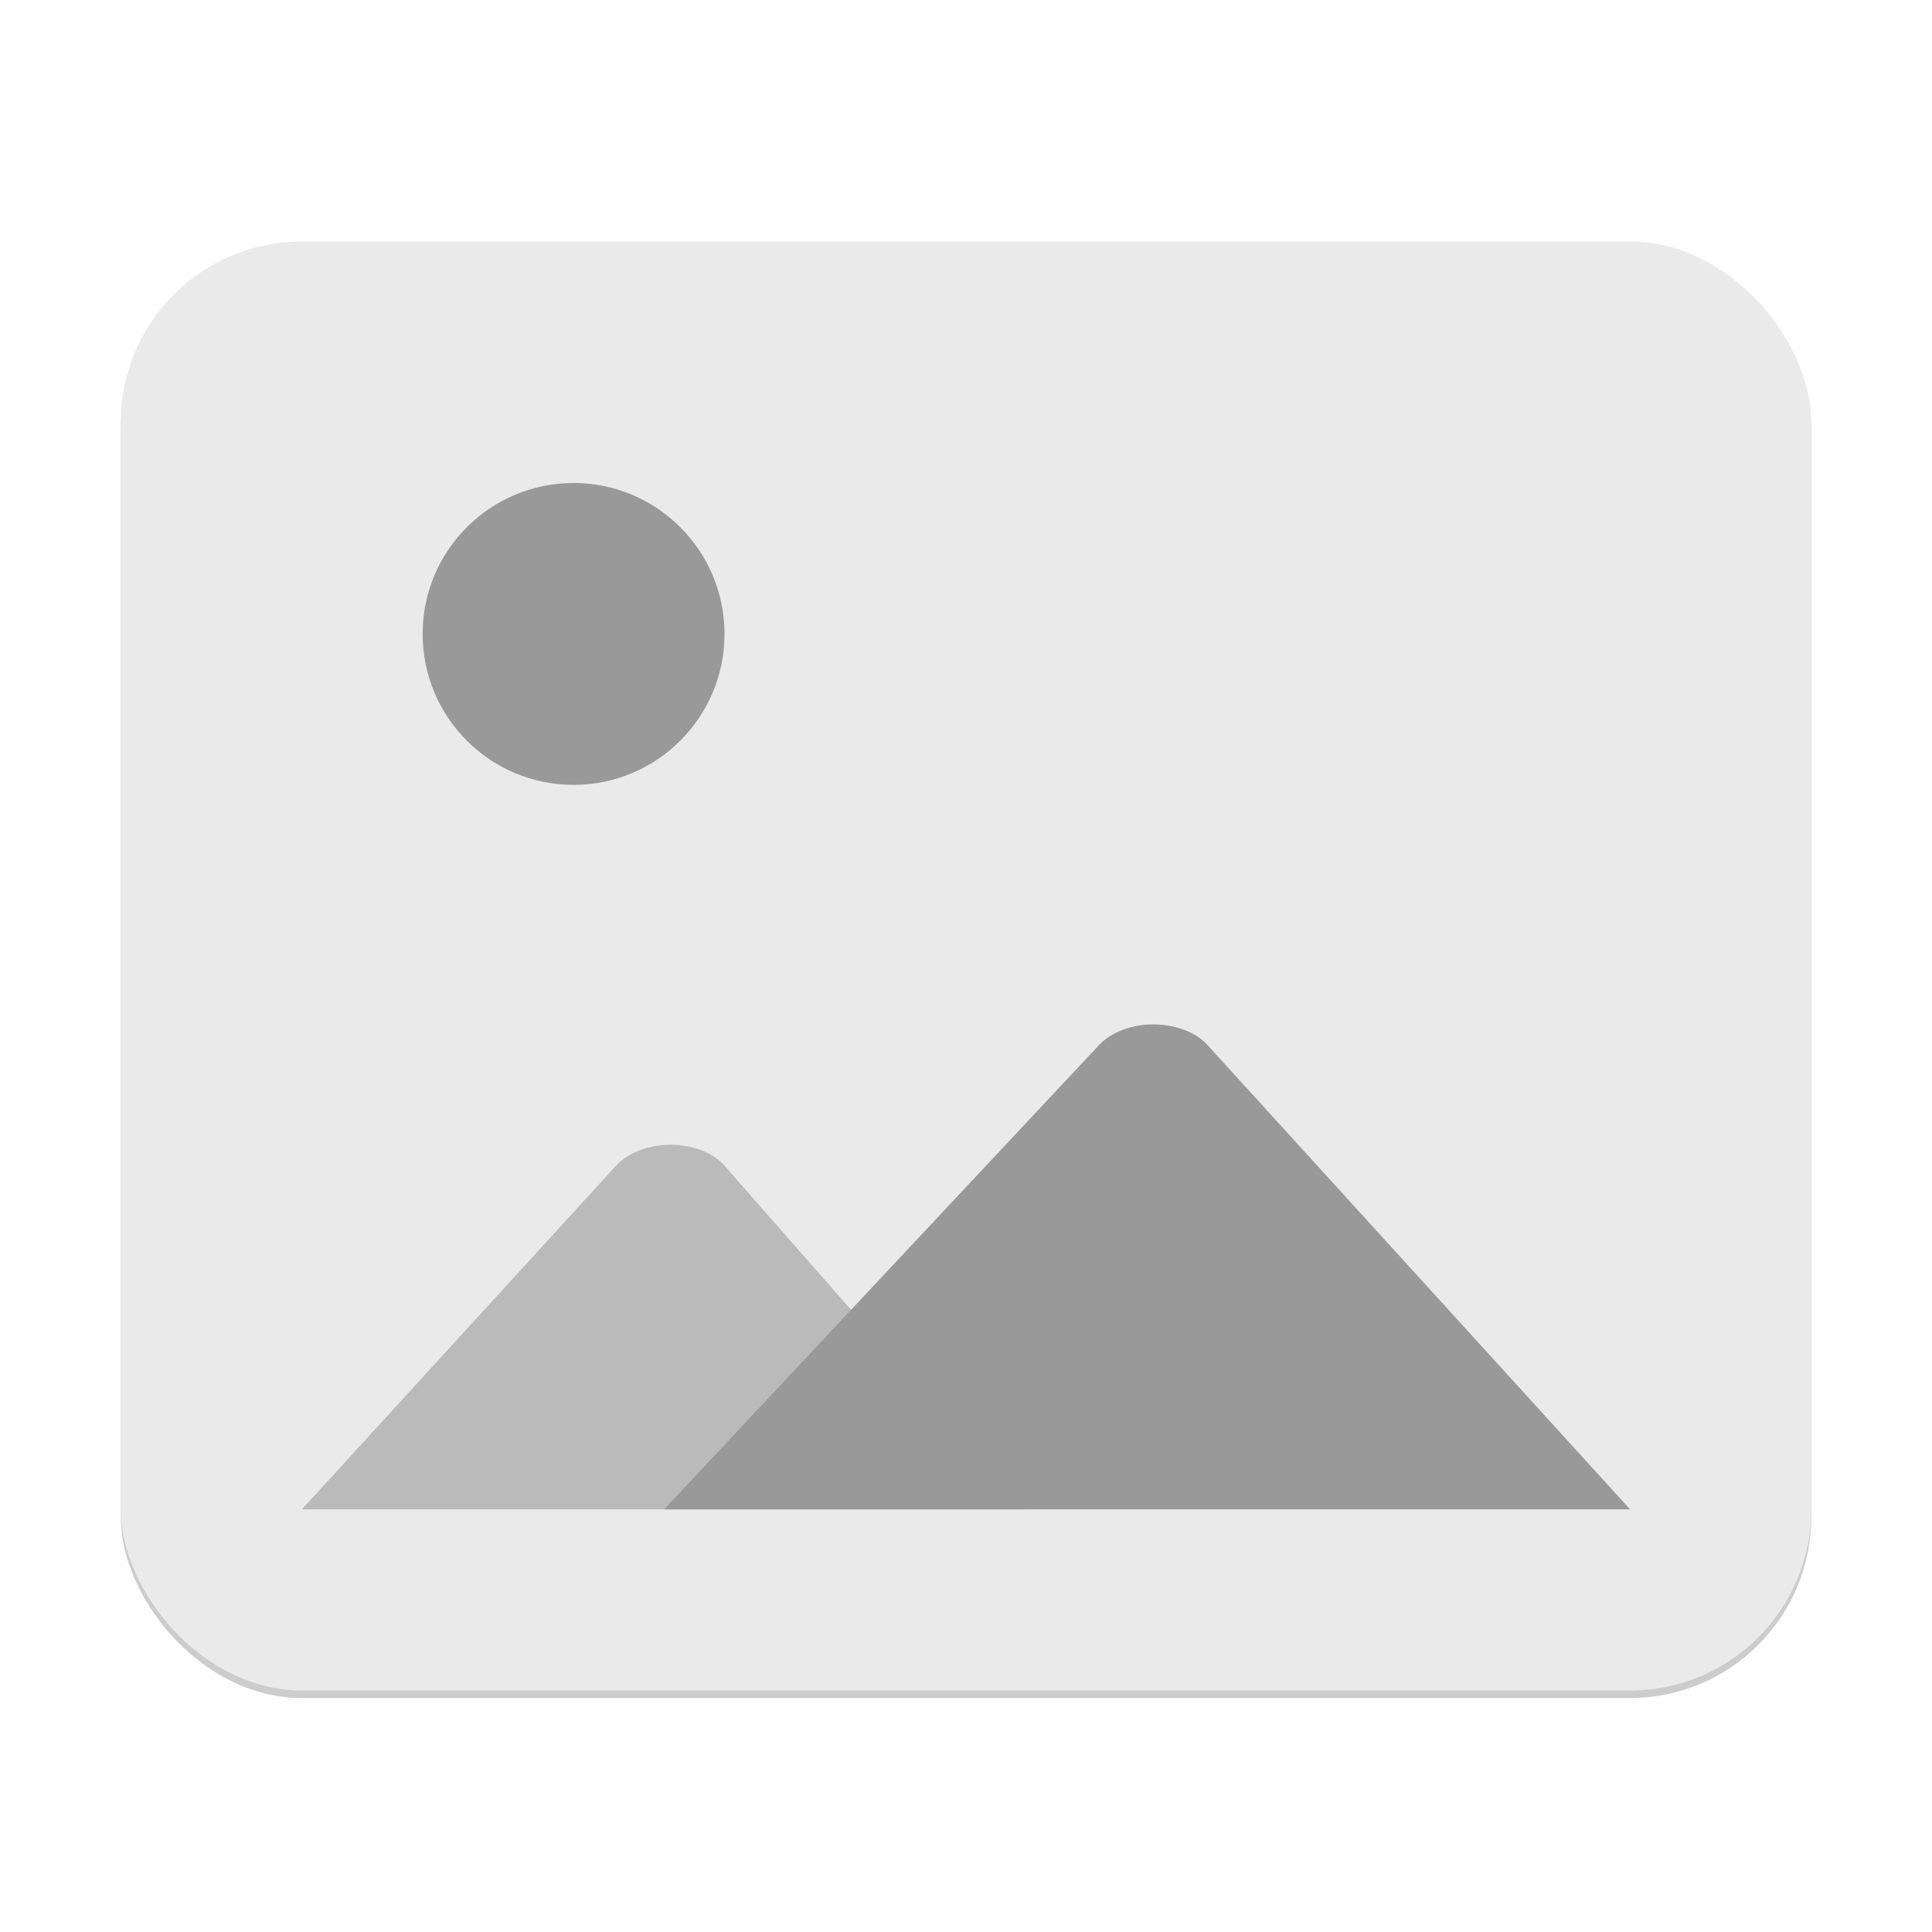 <?xml version="1.0" encoding="UTF-8" standalone="no"?>
<!-- Created with Inkscape (http://www.inkscape.org/) -->

<svg
   width="256"
   height="256"
   viewBox="0 0 256 256"
   version="1.1"
   id="svg5"
   inkscape:version="1.2.1 (9c6d41e410, 2022-07-14)"
   sodipodi:docname="image-missing.svg"
   xmlns:inkscape="http://www.inkscape.org/namespaces/inkscape"
   xmlns:sodipodi="http://sodipodi.sourceforge.net/DTD/sodipodi-0.dtd"
   xmlns="http://www.w3.org/2000/svg"
   xmlns:svg="http://www.w3.org/2000/svg">
  <sodipodi:namedview
     id="namedview7"
     pagecolor="#ffffff"
     bordercolor="#000000"
     borderopacity="0.25"
     inkscape:showpageshadow="2"
     inkscape:pageopacity="0.0"
     inkscape:pagecheckerboard="0"
     inkscape:deskcolor="#d1d1d1"
     inkscape:document-units="px"
     showgrid="false"
     inkscape:zoom="3.234375"
     inkscape:cx="127.84541"
     inkscape:cy="128"
     inkscape:window-width="1920"
     inkscape:window-height="1008"
     inkscape:window-x="0"
     inkscape:window-y="0"
     inkscape:window-maximized="1"
     inkscape:current-layer="svg5" />
  <defs
     id="defs2" />
  <rect
     style="opacity:0.2;fill:#000000;stroke-width:4;stroke-linecap:round;stroke-linejoin:round"
     id="rect344"
     width="224"
     height="192"
     x="16"
     y="33"
     ry="24" />
  <rect
     style="fill:#eaeaea;fill-opacity:1;stroke-width:4;stroke-linecap:round;stroke-linejoin:round"
     id="rect234"
     width="224"
     height="192"
     x="16"
     y="32"
     ry="24" />
  <path
     d="M 81.618,154.476 40,200.002 h 96 L 96.014,154.476 c -3.231,-3.679 -10.982,-3.736 -14.396,0 z"
     style="opacity:0.6;fill:#999999;fill-opacity:1;stroke-width:1.191;stroke-linecap:round;stroke-linejoin:round"
     id="path1600"
     sodipodi:nodetypes="sccss" />
  <path
     id="rect234-7"
     style="fill:#999999;fill-opacity:1;stroke-width:1.191;stroke-linecap:round;stroke-linejoin:round"
     d="M 145.618,138.487 88,200.002 h 128 l -55.986,-61.515 c -3.296,-3.621 -10.937,-3.694 -14.396,0 z"
     sodipodi:nodetypes="sccss" />
  <circle
     style="fill:#999999;fill-opacity:1;stroke-width:20;stroke-linecap:round;stroke-linejoin:round"
     id="path3505"
     cx="76"
     cy="84"
     r="20" />
</svg>
